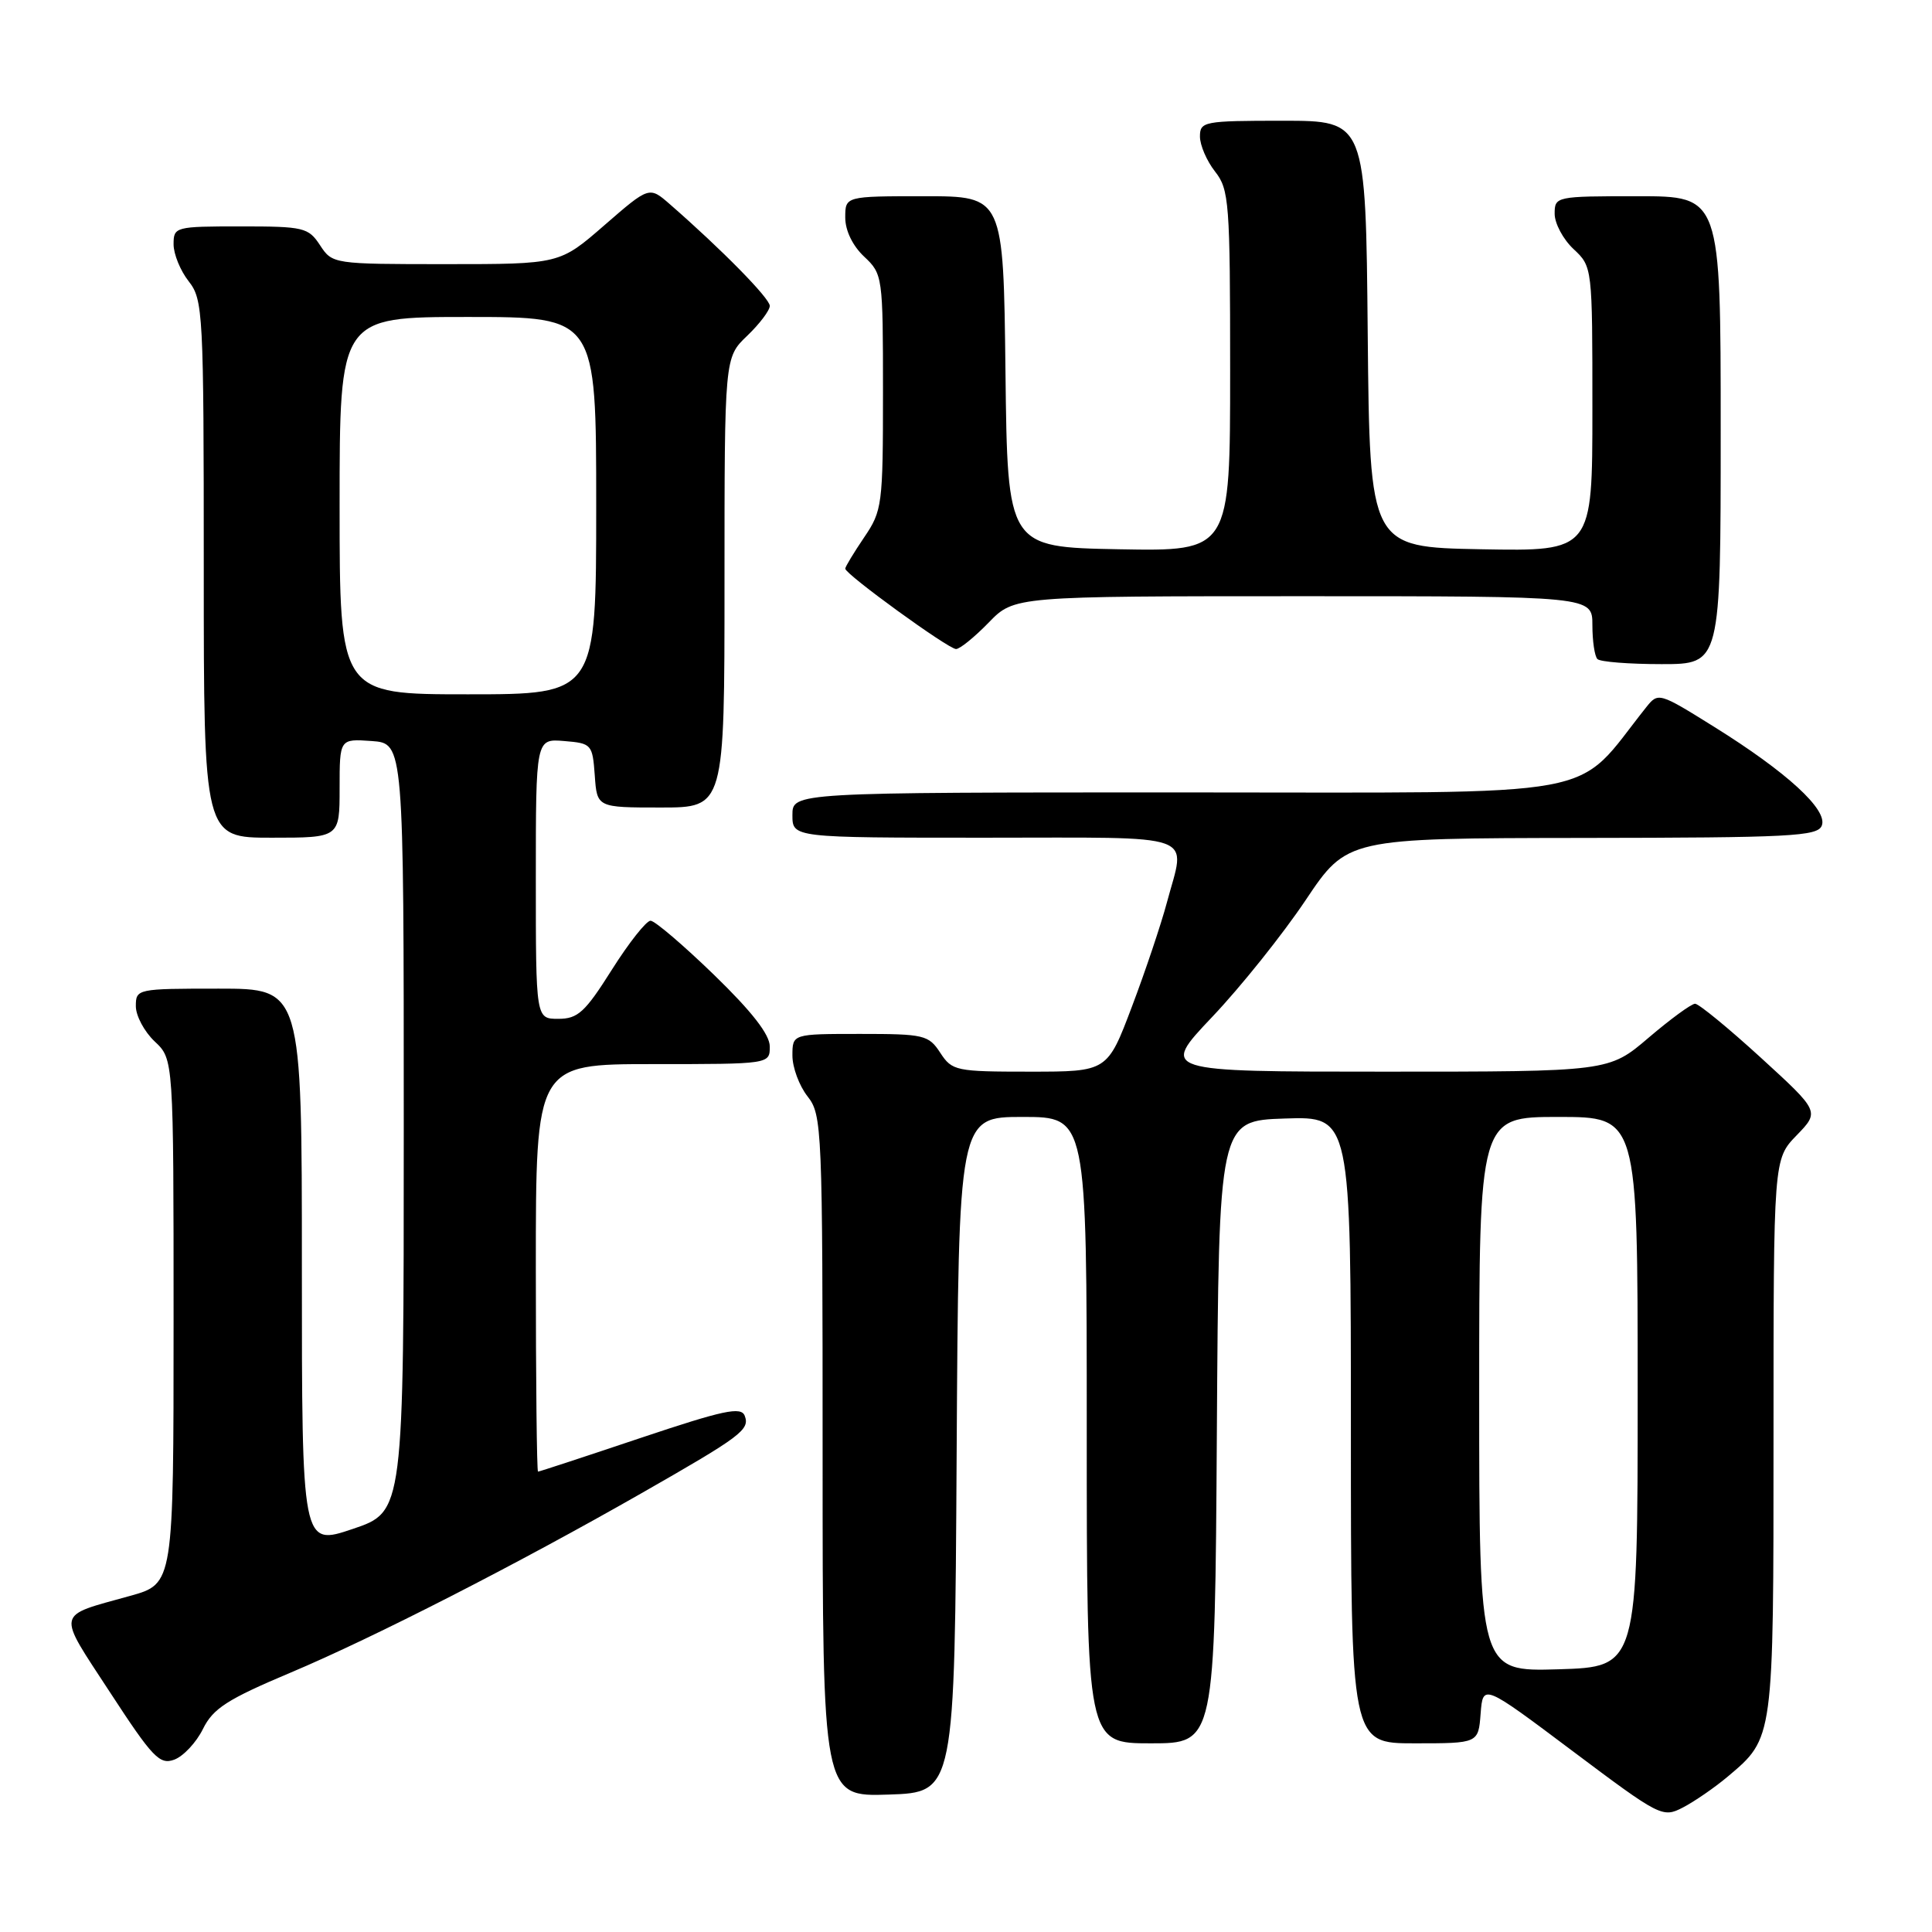 <?xml version="1.0" encoding="UTF-8" standalone="no"?>
<!DOCTYPE svg PUBLIC "-//W3C//DTD SVG 1.1//EN" "http://www.w3.org/Graphics/SVG/1.1/DTD/svg11.dtd" >
<svg xmlns="http://www.w3.org/2000/svg" xmlns:xlink="http://www.w3.org/1999/xlink" version="1.1" viewBox="0 0 256 256">
 <g >
 <path fill="currentColor"
d=" M 228.92 235.42 C 235.05 230.25 235.00 230.64 235.00 190.35 C 235.00 153.60 235.00 153.60 238.06 150.44 C 241.12 147.28 241.12 147.28 233.31 140.14 C 229.02 136.22 225.10 133.01 224.61 133.00 C 224.12 133.00 221.35 135.03 218.45 137.50 C 213.18 142.00 213.18 142.00 183.46 142.00 C 153.75 142.00 153.75 142.00 160.62 134.75 C 164.41 130.76 169.97 123.80 173.00 119.28 C 178.50 111.07 178.50 111.07 209.64 111.03 C 237.30 111.00 240.86 110.82 241.40 109.39 C 242.21 107.30 236.77 102.31 227.12 96.30 C 219.81 91.74 219.72 91.72 218.12 93.73 C 208.30 106.05 213.99 105.00 156.88 105.00 C 105.00 105.00 105.00 105.00 105.00 108.00 C 105.00 111.00 105.00 111.00 130.50 111.00 C 159.36 111.00 157.12 110.20 154.61 119.62 C 153.86 122.43 151.79 128.62 149.99 133.37 C 146.73 142.00 146.73 142.00 136.48 142.00 C 126.65 142.00 126.16 141.90 124.59 139.50 C 123.05 137.14 122.45 137.00 113.98 137.00 C 105.00 137.00 105.00 137.00 105.00 139.87 C 105.00 141.44 105.90 143.87 107.00 145.27 C 108.93 147.73 109.00 149.33 109.00 192.95 C 109.00 238.08 109.00 238.08 117.75 237.79 C 126.50 237.50 126.50 237.50 126.76 192.75 C 127.02 148.00 127.02 148.00 135.51 148.00 C 144.00 148.00 144.00 148.00 144.00 189.50 C 144.00 231.00 144.00 231.00 152.49 231.00 C 160.98 231.00 160.98 231.00 161.24 189.75 C 161.50 148.50 161.50 148.50 170.25 148.21 C 179.00 147.92 179.00 147.92 179.00 189.46 C 179.00 231.00 179.00 231.00 187.44 231.00 C 195.89 231.00 195.89 231.00 196.19 227.06 C 196.50 223.11 196.50 223.11 208.37 232.02 C 219.98 240.73 220.30 240.90 223.00 239.50 C 224.52 238.71 227.18 236.88 228.92 235.42 Z  M 26.89 229.10 C 28.24 226.37 30.11 225.17 38.53 221.62 C 49.49 217.00 68.54 207.26 85.00 197.86 C 98.24 190.30 99.38 189.44 98.68 187.60 C 98.20 186.35 95.89 186.85 84.84 190.55 C 77.55 193.00 71.45 195.00 71.29 195.00 C 71.13 195.00 71.00 182.85 71.00 168.00 C 71.00 141.00 71.00 141.00 86.50 141.00 C 102.00 141.00 102.00 141.00 102.00 138.67 C 102.00 137.08 99.63 134.04 94.61 129.17 C 90.54 125.23 86.76 122.00 86.20 122.00 C 85.64 122.00 83.33 124.92 81.07 128.50 C 77.52 134.13 76.57 135.00 73.98 135.00 C 71.00 135.00 71.00 135.00 71.00 116.44 C 71.00 97.88 71.00 97.88 74.75 98.19 C 78.39 98.49 78.51 98.62 78.81 102.75 C 79.11 107.00 79.11 107.00 87.56 107.00 C 96.00 107.00 96.00 107.00 96.00 77.19 C 96.00 47.37 96.00 47.37 99.00 44.50 C 100.65 42.92 102.00 41.13 102.00 40.53 C 102.00 39.53 95.64 33.06 88.76 27.06 C 86.03 24.68 86.03 24.68 80.09 29.84 C 74.16 35.00 74.16 35.00 59.10 35.00 C 44.15 35.00 44.04 34.98 42.41 32.50 C 40.86 30.14 40.26 30.00 31.88 30.00 C 23.21 30.00 23.00 30.06 23.00 32.37 C 23.00 33.67 23.90 35.87 25.00 37.27 C 26.91 39.71 27.00 41.33 27.00 75.41 C 27.00 111.00 27.00 111.00 36.00 111.00 C 45.00 111.00 45.00 111.00 45.00 104.44 C 45.00 97.89 45.00 97.89 49.25 98.19 C 53.50 98.50 53.50 98.50 53.50 149.41 C 53.50 200.31 53.50 200.31 46.75 202.59 C 40.00 204.87 40.00 204.87 40.00 167.93 C 40.00 131.00 40.00 131.00 29.00 131.00 C 18.15 131.00 18.00 131.03 18.00 133.33 C 18.00 134.60 19.13 136.71 20.50 138.00 C 23.00 140.35 23.00 140.35 23.00 175.10 C 23.00 209.86 23.00 209.86 17.25 211.46 C 7.28 214.24 7.47 213.35 14.57 224.23 C 20.23 232.91 21.16 233.88 23.10 233.16 C 24.30 232.71 26.01 230.89 26.89 229.10 Z  M 228.00 57.00 C 228.00 26.00 228.00 26.00 217.00 26.00 C 206.15 26.00 206.00 26.03 206.00 28.33 C 206.00 29.60 207.12 31.71 208.50 33.00 C 211.00 35.34 211.00 35.38 211.00 54.20 C 211.00 73.05 211.00 73.05 196.25 72.78 C 181.50 72.50 181.50 72.50 181.23 44.25 C 180.97 16.00 180.97 16.00 169.98 16.00 C 159.51 16.00 159.00 16.10 159.00 18.09 C 159.00 19.24 159.90 21.33 161.00 22.73 C 162.87 25.11 163.00 26.78 163.00 49.16 C 163.00 73.05 163.00 73.05 148.25 72.78 C 133.50 72.50 133.50 72.50 133.23 49.25 C 132.96 26.00 132.96 26.00 122.48 26.00 C 112.00 26.00 112.00 26.00 112.00 28.83 C 112.00 30.55 112.98 32.57 114.50 34.00 C 116.96 36.31 117.00 36.60 117.00 51.94 C 117.00 66.93 116.90 67.68 114.50 71.21 C 113.13 73.24 112.00 75.10 112.00 75.35 C 112.00 76.09 125.66 86.00 126.68 86.00 C 127.19 86.00 129.13 84.42 131.00 82.50 C 134.39 79.00 134.39 79.00 172.70 79.00 C 211.00 79.00 211.00 79.00 211.00 82.83 C 211.00 84.94 211.30 86.97 211.67 87.33 C 212.03 87.70 215.86 88.00 220.17 88.00 C 228.00 88.00 228.00 88.00 228.00 57.00 Z  M 196.00 184.75 C 196.00 148.00 196.00 148.00 206.50 148.00 C 217.00 148.00 217.00 148.00 217.00 184.44 C 217.00 220.87 217.00 220.87 206.50 221.19 C 196.00 221.50 196.00 221.50 196.00 184.75 Z  M 45.00 67.00 C 45.00 42.00 45.00 42.00 62.00 42.00 C 79.00 42.00 79.00 42.00 79.00 67.00 C 79.00 92.00 79.00 92.00 62.00 92.00 C 45.00 92.00 45.00 92.00 45.00 67.00 Z "/>
</g>
</svg>